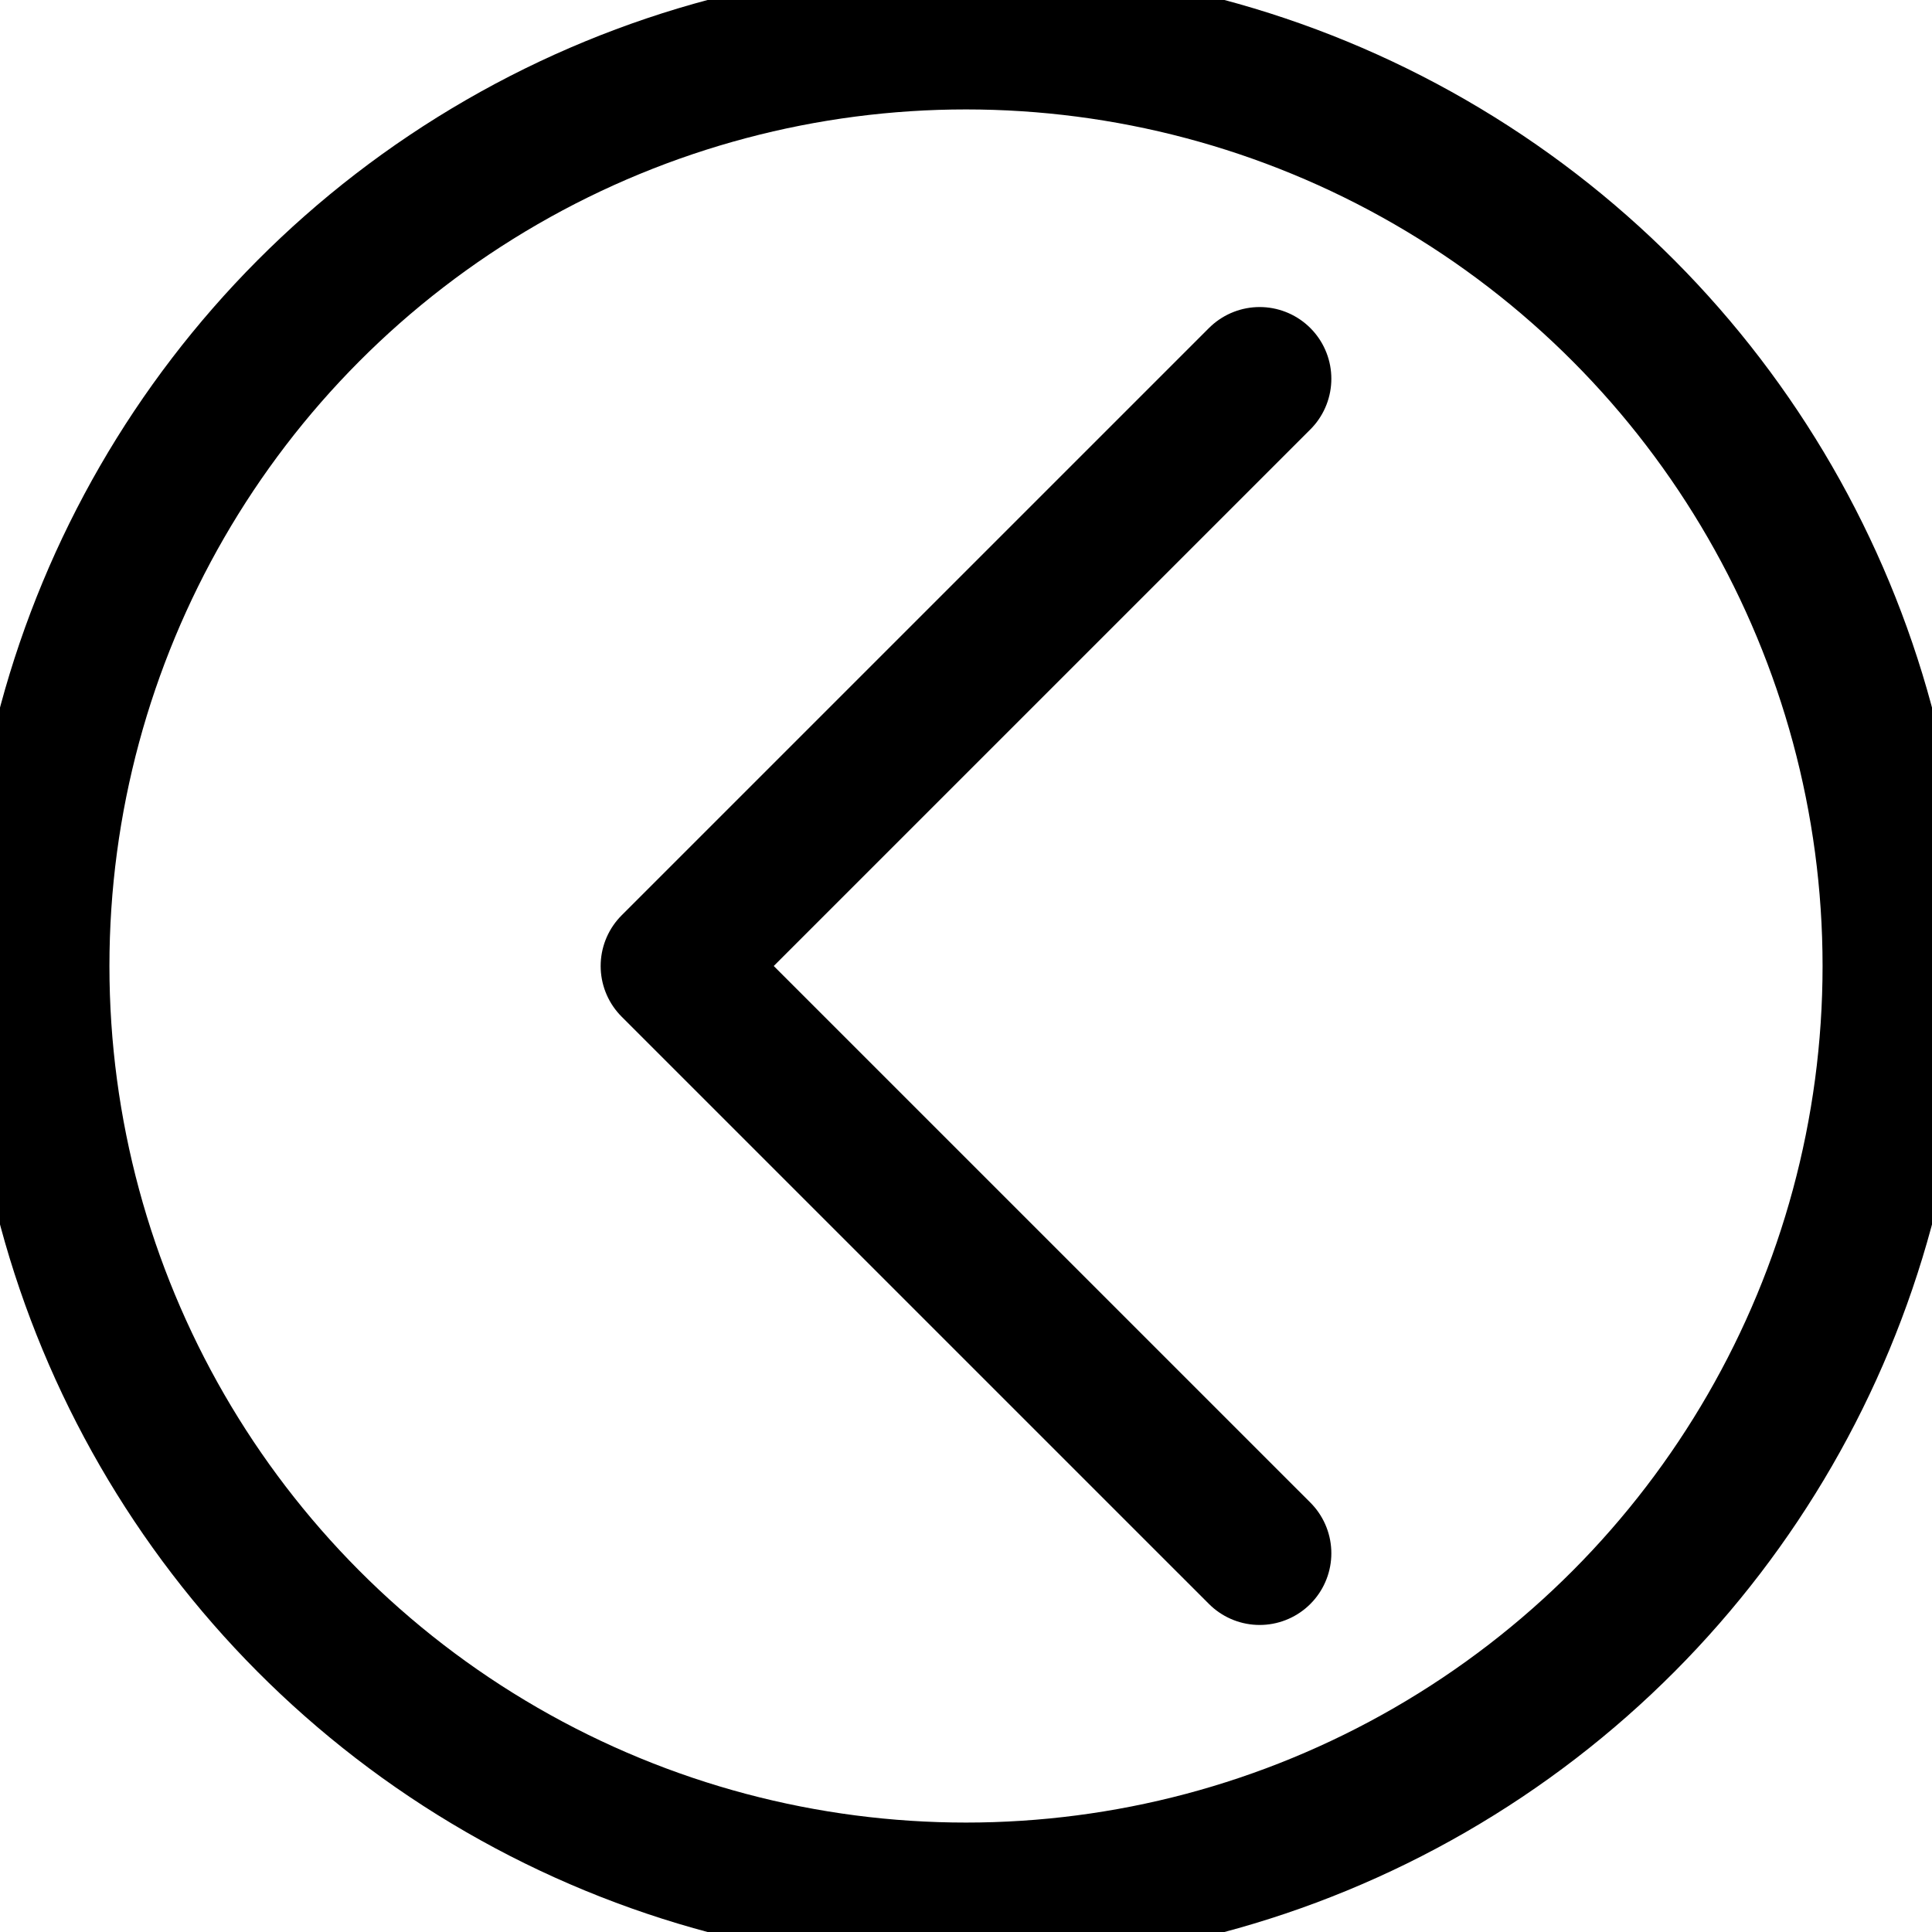 <?xml version="1.0" ?>

<!-- Uploaded to: SVG Repo, www.svgrepo.com, Generator: SVG Repo Mixer Tools -->
<svg width="800px" height="800px" viewBox="0 0 512 512" xmlns="http://www.w3.org/2000/svg">

<defs>

<style>.cls-1{fill:none;stroke:#000000;stroke-linecap:round;stroke-linejoin:round;stroke-width:38px;}</style>

</defs>

<g data-name="Layer 2" id="Layer_2">

<g data-name="E416, back, Media, media player, multimedia, player" id="E416_back_Media_media_player_multimedia_player">

<circle class="cls-1" cx="256" cy="256" r="246"/>

<polyline class="cls-1" points="333.82 100.37 178.18 256 333.82 411.63"/>

</g>

</g>

</svg>
